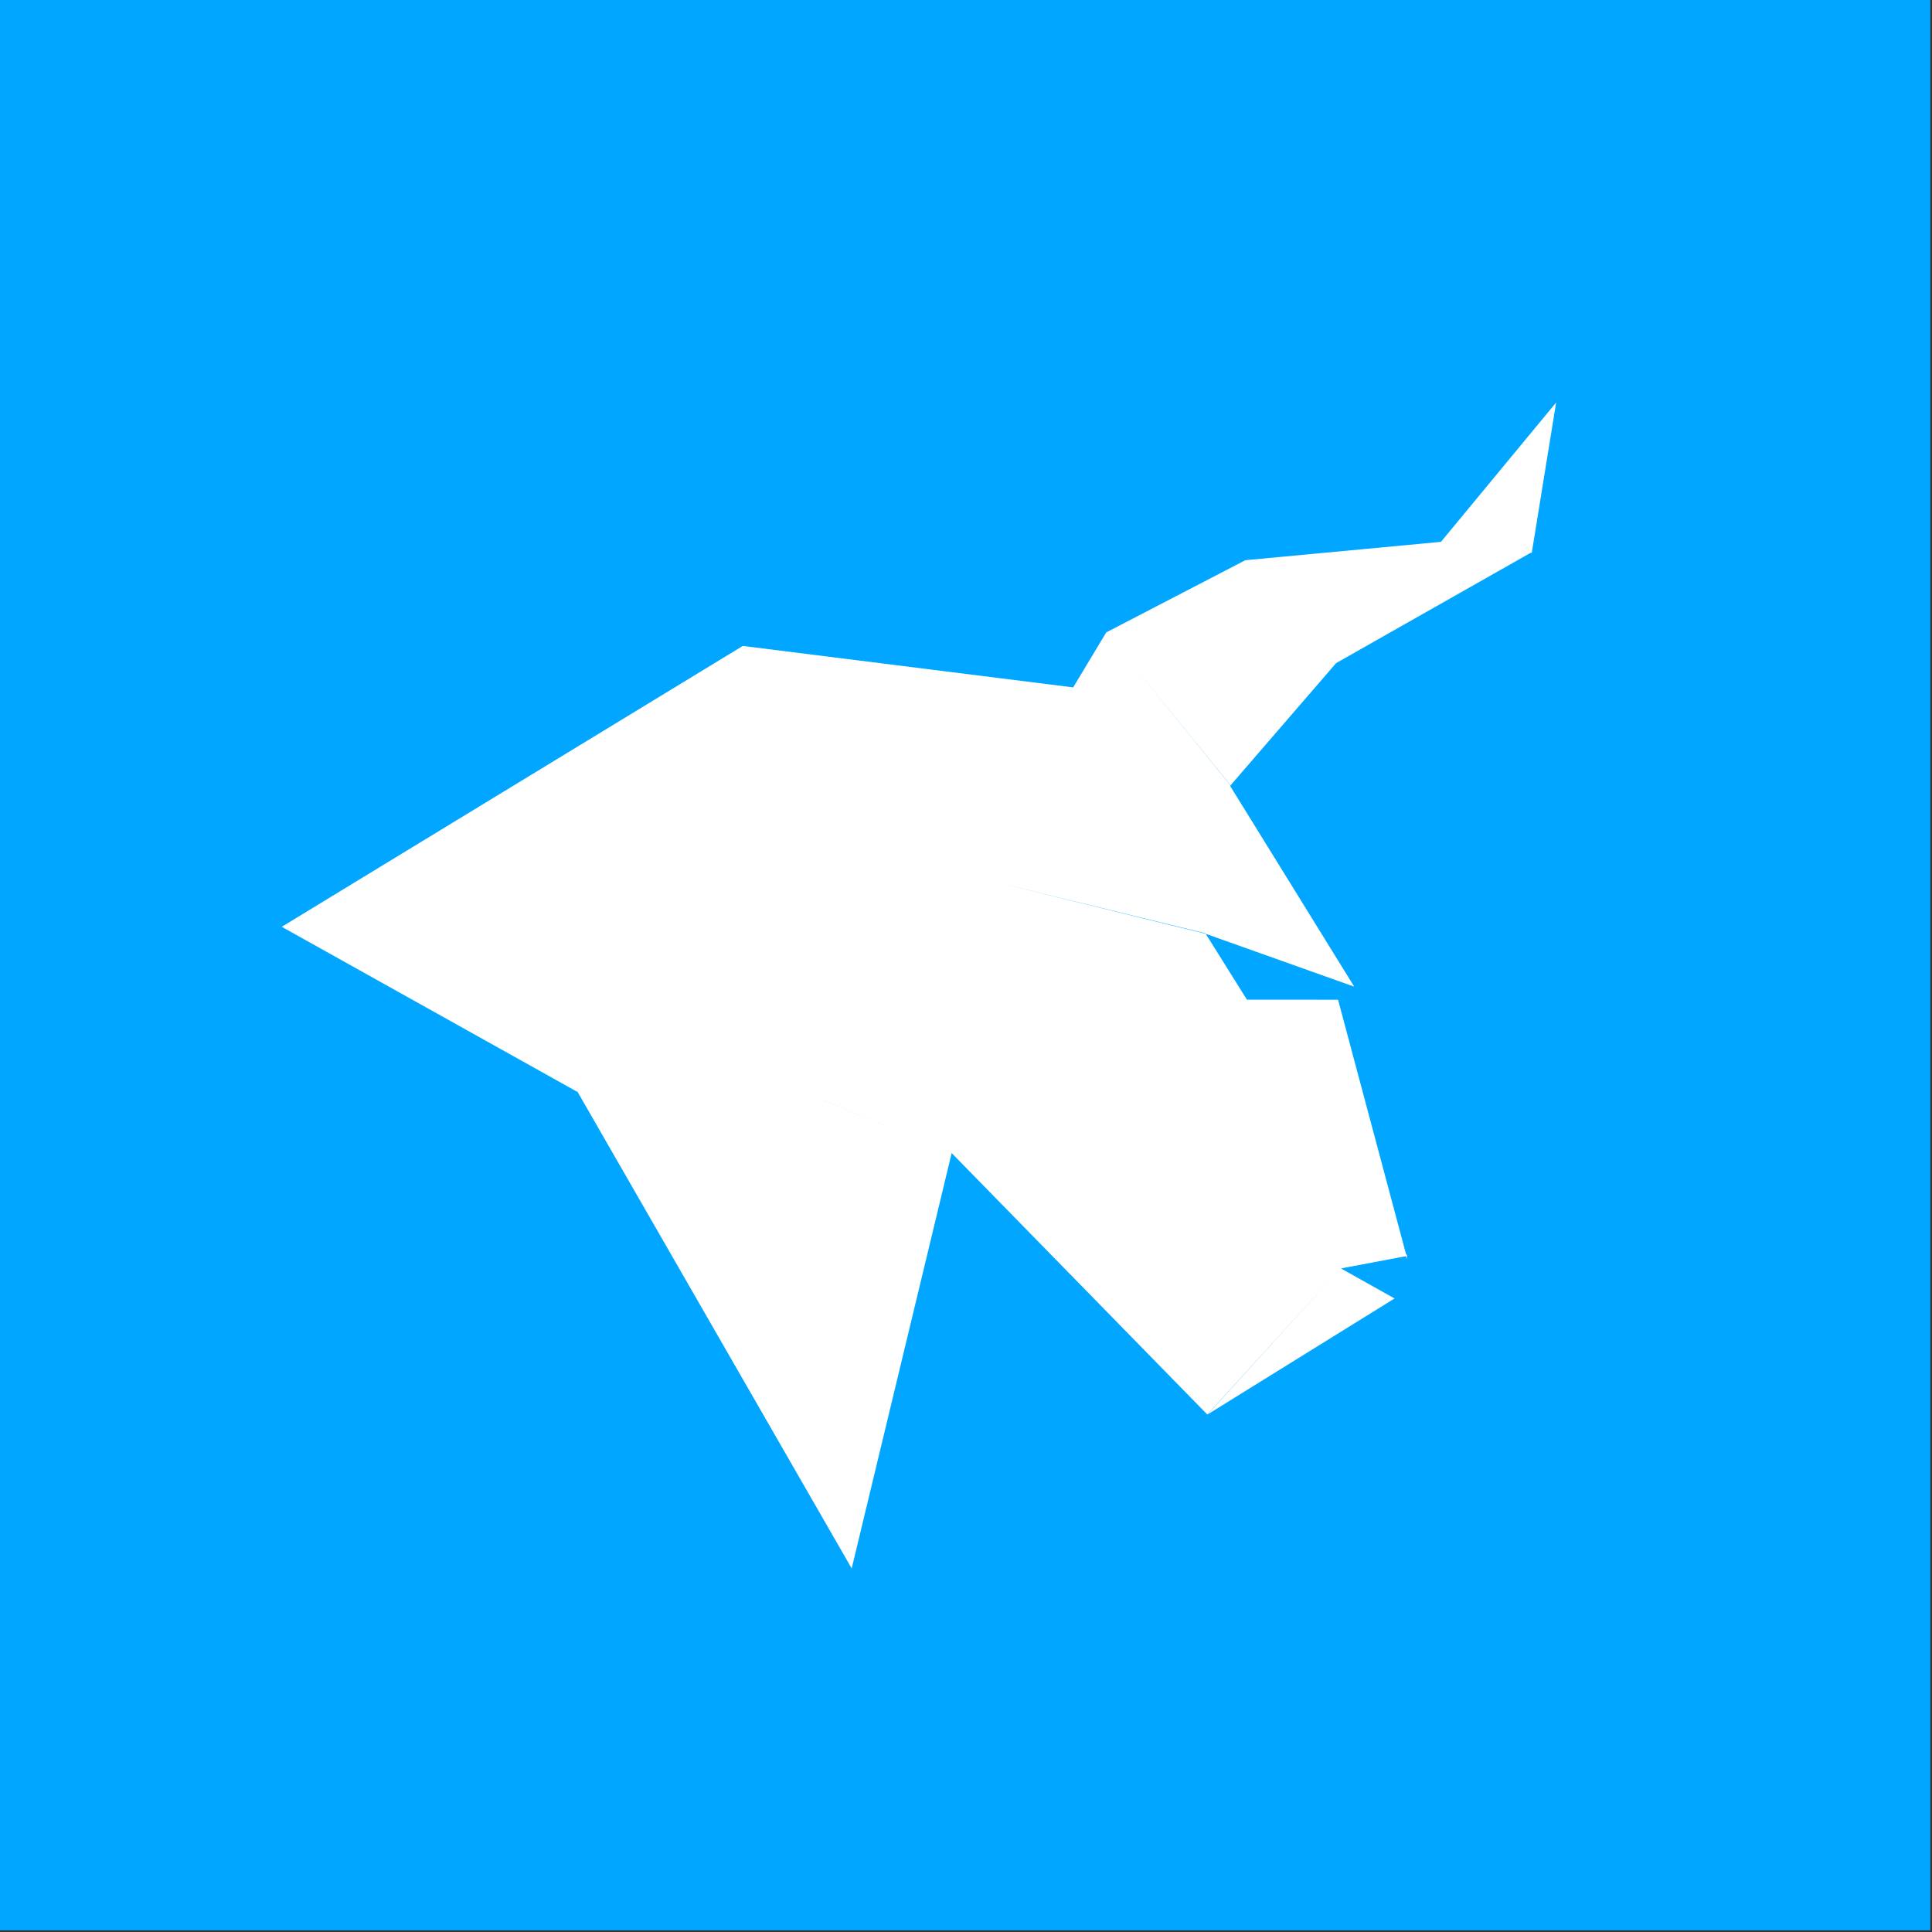 <svg width="48" height="48" xmlns="http://www.w3.org/2000/svg"><rect width="100%" height="100%" fill="#333333" stroke="none"/><g fill="none" fill-rule="evenodd"><path d="M-.042 47.958h48v-48h-48z" fill="#00A6FF"/><path d="M30.94 13.918l-.366 5.592-2.576-3.165 2.572 3.166.004-.001-.002.004.002.002-.002-.001-.003.022 3.077 4.977-3.69-1.314.002-.01-5.229-1.277 5.227 1.287 1.024 1.637 2.264.001 1.685 6.307.037.059-.021.003.021.075-.045-.071-1.605.303 1.332.746-4.644 2.88 3.304-3.628-3.316 3.634v-.006L23.89 21.719l6.102 13.421-6.348-6.492-3.223-1.33v.001l3.223 1.329-2.484 10.32-6.818-11.854-.004.01L7 23.026l11.454-6.978 8.209 1.03.821-1.366 3.456-1.794zM38.662 10l-.606 3.738-.027-.004-4.834 2.741-2.621 3.035.366-5.592 4.86-.456-.046.051.046-.051.639.077-.639-.077L38.662 10z" fill="#FFF" fill-rule="nonzero"/></g></svg>